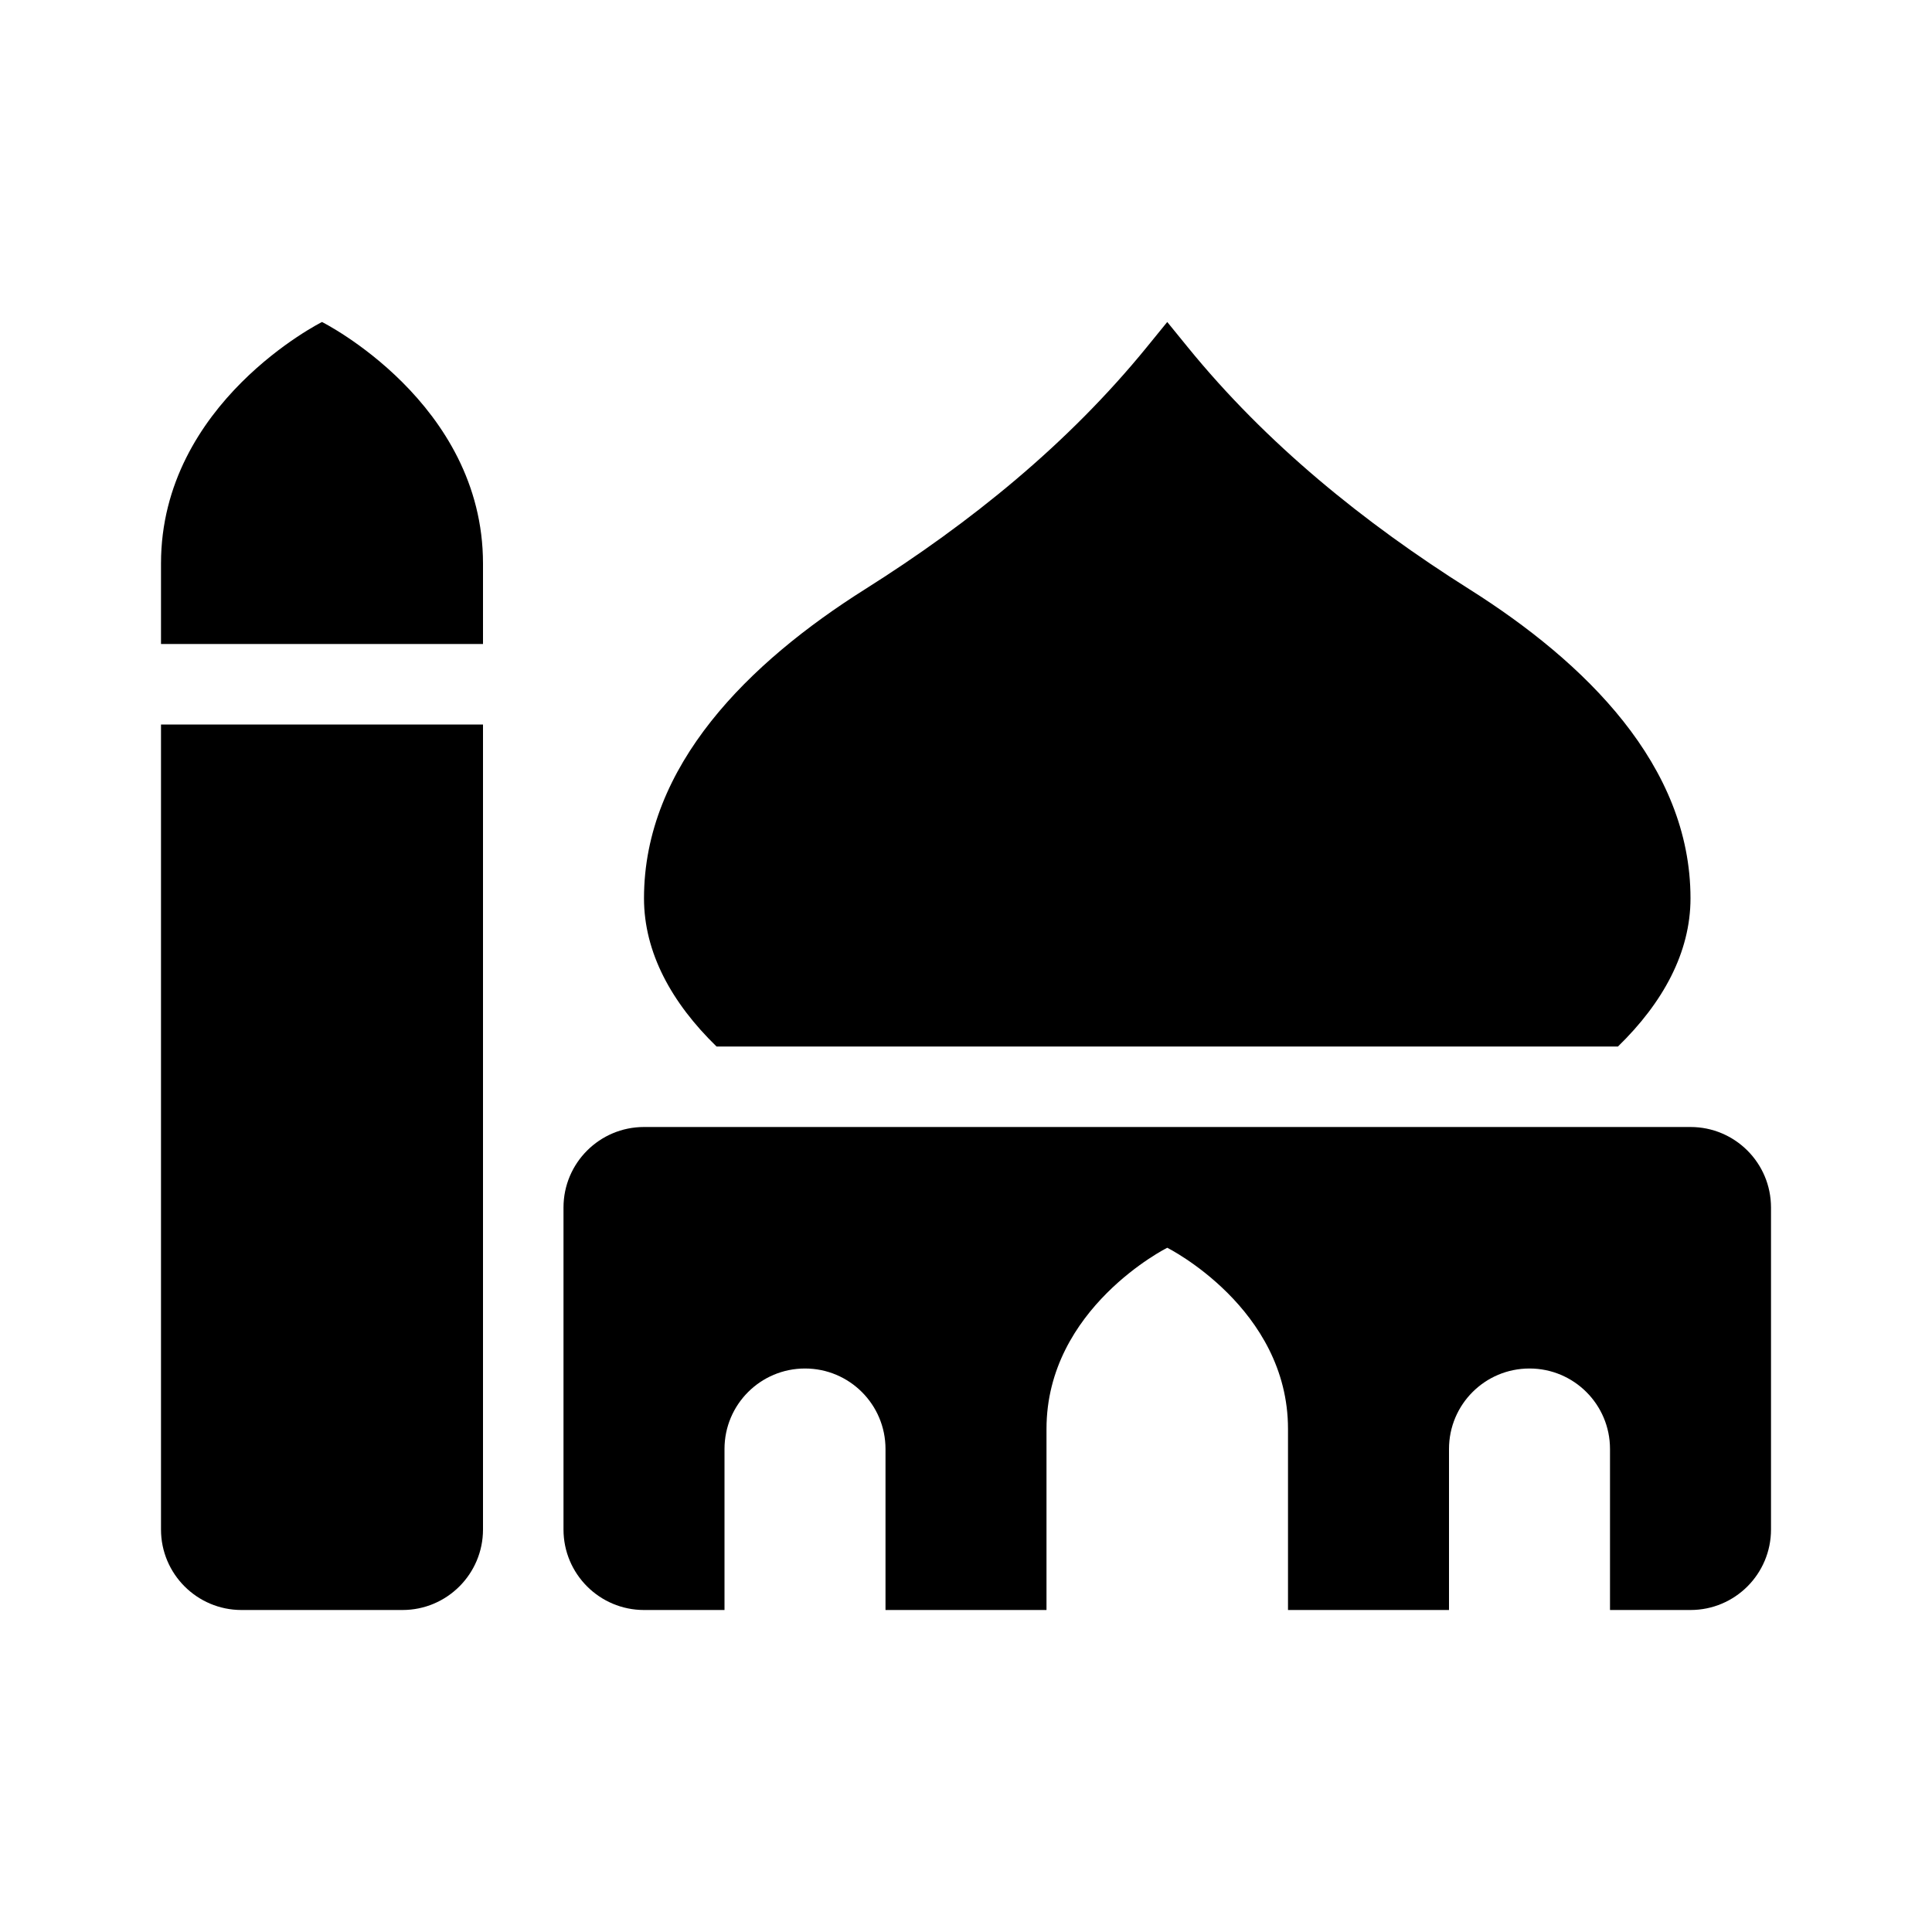 <svg version="1.1" id="master" xmlns="http://www.w3.org/2000/svg" xmlns:xlink="http://www.w3.org/1999/xlink" x="0px" y="0px"
	 width="24px" height="24px" viewBox="0 0 24 24" enable-background="new 0 0 24 24" xml:space="preserve">
<rect fill="none" width="24" height="24"/>
<path d="M2,19c0,0.552,0.448,1,1,1h2c0.552,0,1-0.448,1-1V9H2V19z M20.099,13C20.657,12.457,21,11.833,21,11.159
	c0-1.651-1.307-2.931-2.748-3.84c-1.311-0.827-2.52-1.805-3.498-3.007L14.5,4l-0.254,0.312c-0.979,1.202-2.188,2.18-3.499,3.007
	C9.306,8.228,8,9.507,8,11.159C8,11.833,8.343,12.457,8.901,13H20.099z M21,14H8c-0.552,0-1,0.448-1,1v4c0,0.552,0.448,1,1,1h1v-2
	c0-0.553,0.448-1,1-1s1,0.447,1,1v2h2v-2.25c0-1.5,1.5-2.25,1.5-2.25s1.5,0.75,1.5,2.25V20h2v-2c0-0.553,0.447-1,1-1
	c0.552,0,1,0.447,1,1v2h1c0.553,0,1-0.448,1-1v-4C22,14.448,21.553,14,21,14z M4,4c0,0-2,1-2,3v1h4V7C6,5,4,4,4,4z"/>
</svg>
